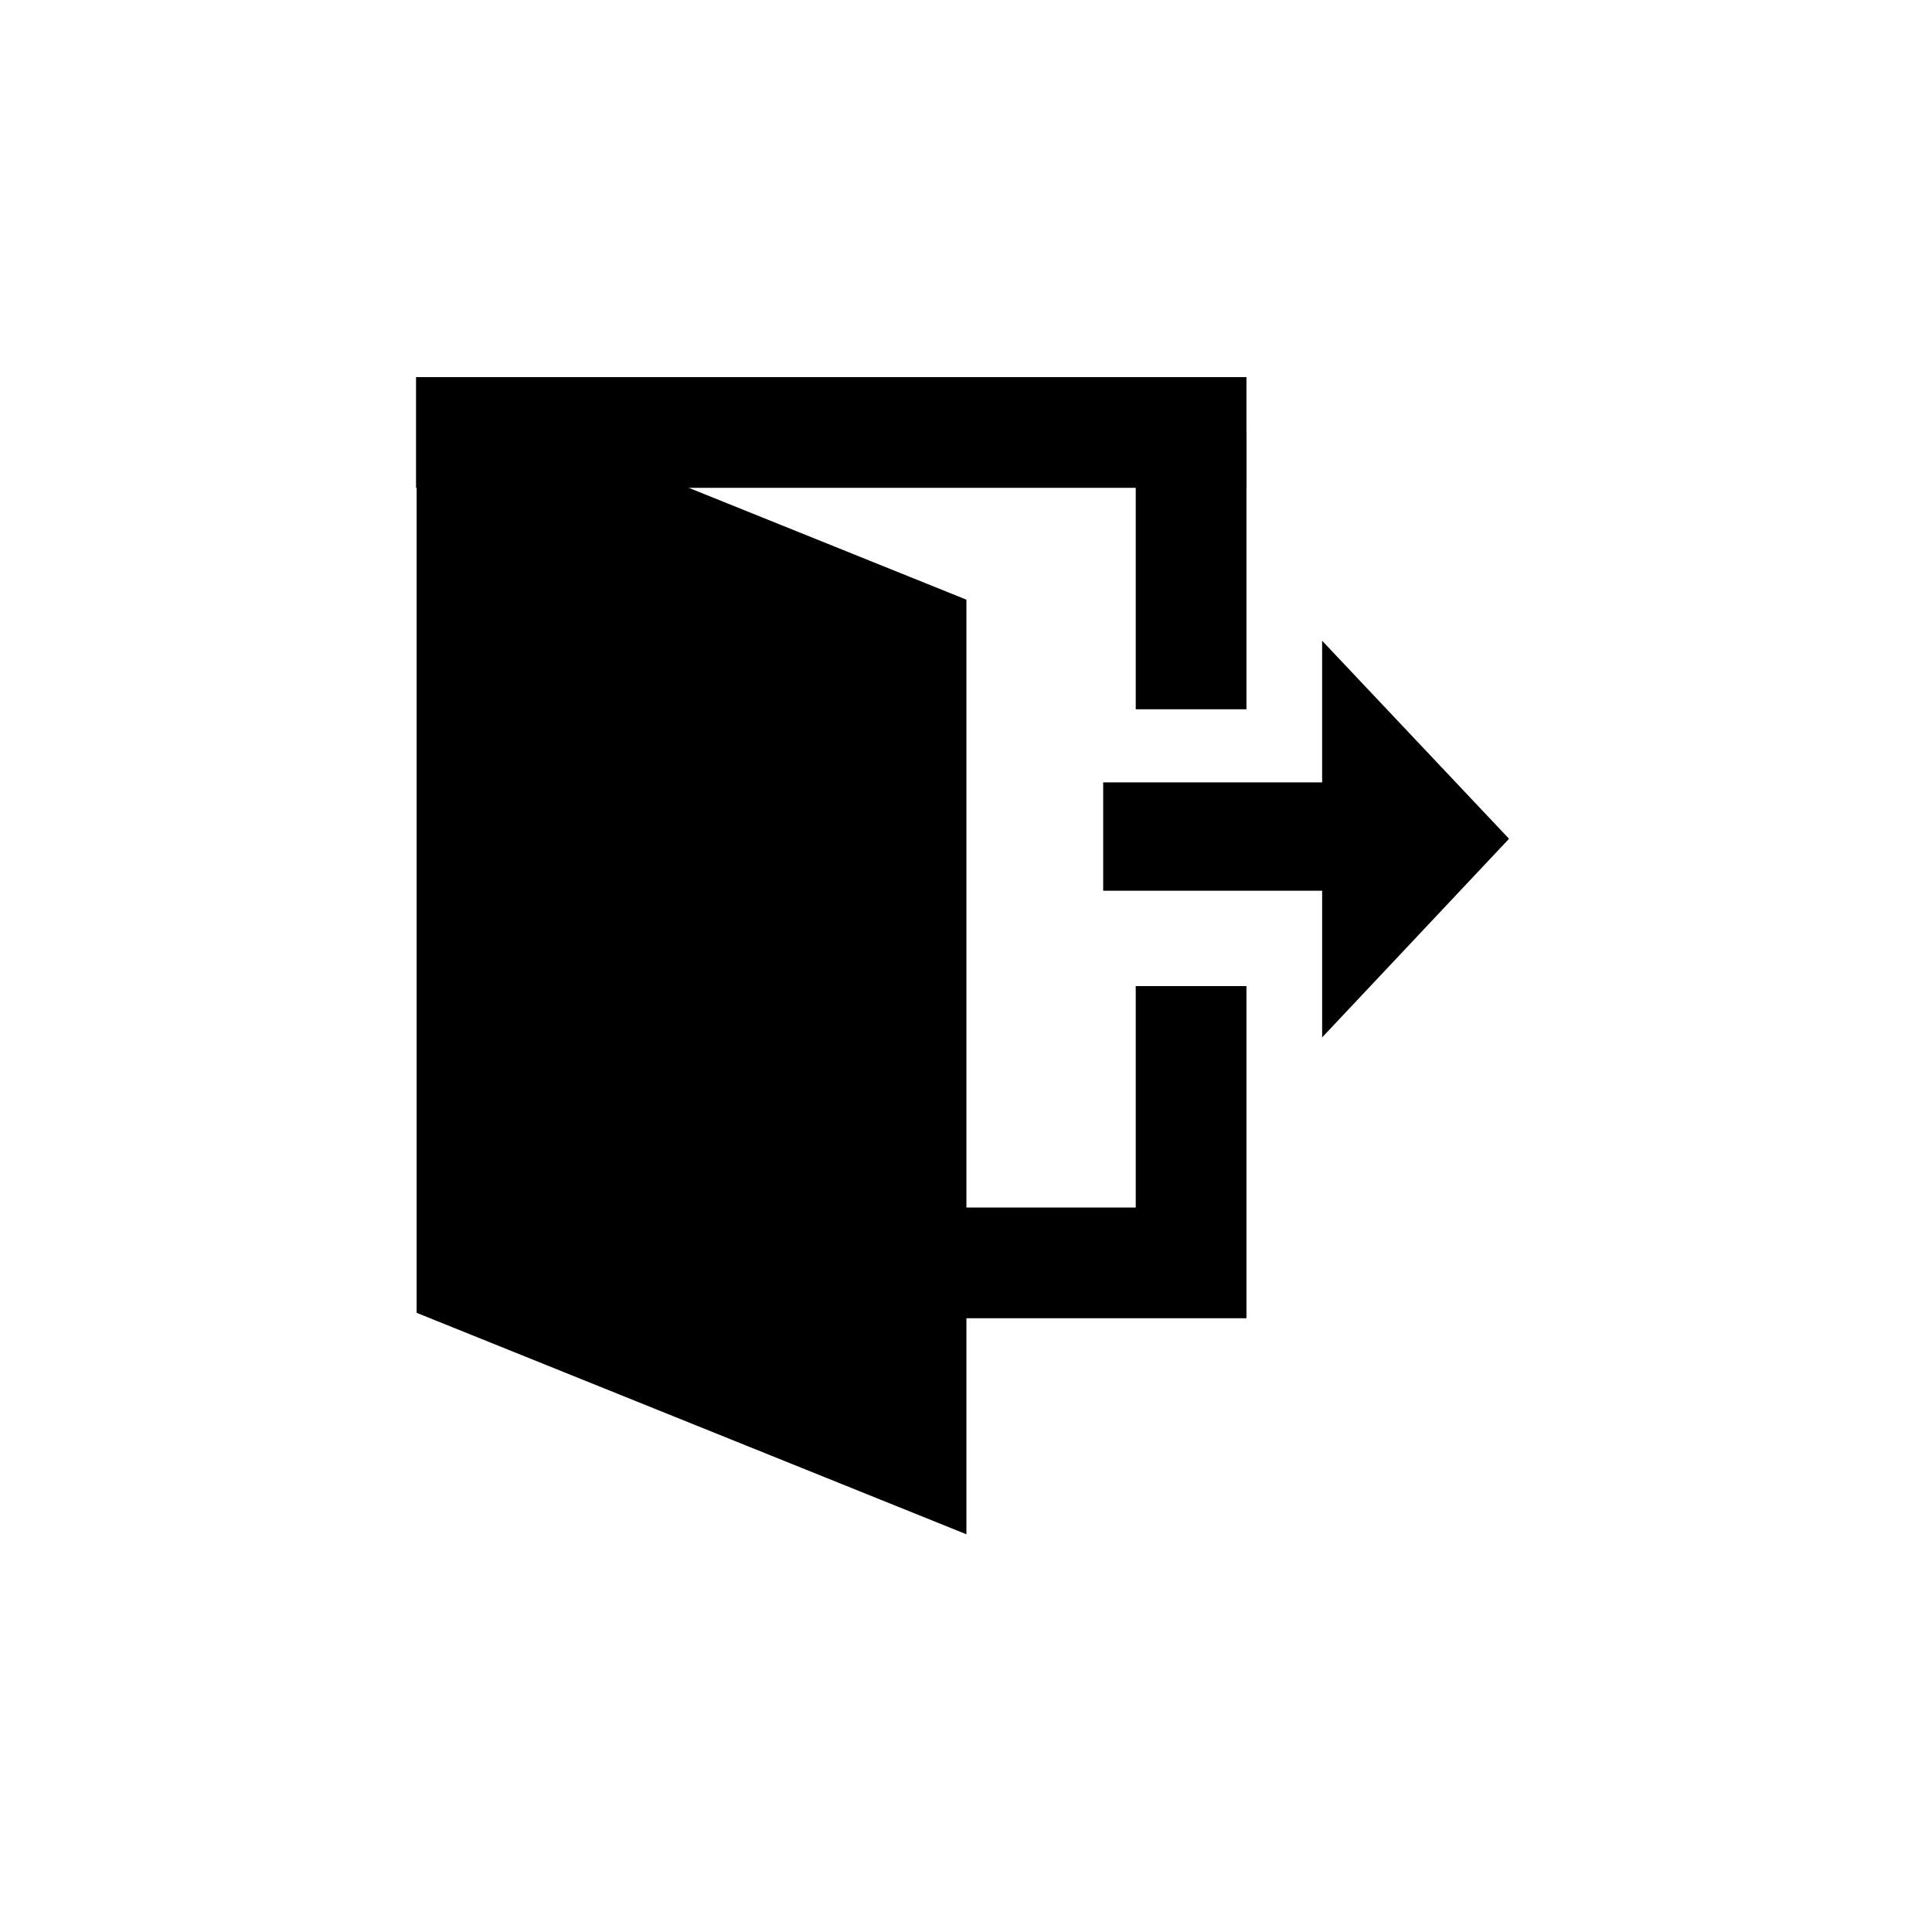 <?xml version="1.0" encoding="UTF-8" standalone="no"?>
<svg
   xmlns:dc="http://purl.org/dc/elements/1.1/"
   xmlns:cc="http://creativecommons.org/ns#"
   xmlns:rdf="http://www.w3.org/1999/02/22-rdf-syntax-ns#"
   xmlns:svg="http://www.w3.org/2000/svg"
   xmlns="http://www.w3.org/2000/svg"
   xmlns:sodipodi="http://sodipodi.sourceforge.net/DTD/sodipodi-0.dtd"
   xmlns:inkscape="http://www.inkscape.org/namespaces/inkscape"
   inkscape:version="1.0 (4035a4f, 2020-05-01)"
   sodipodi:docname="sign-out (1).svg"
   id="svg74"
   version="1.1"
   viewBox="0 0 1024 1024">
  <defs
     id="defs78" />
  <sodipodi:namedview
     inkscape:current-layer="svg74"
     inkscape:window-maximized="1"
     inkscape:window-y="0"
     inkscape:window-x="0"
     inkscape:cy="512"
     inkscape:cx="512"
     inkscape:zoom="0.65429688"
     showgrid="true"
     id="namedview76"
     inkscape:window-height="878"
     inkscape:window-width="1440"
     inkscape:pageshadow="2"
     inkscape:pageopacity="0"
     guidetolerance="10"
     gridtolerance="10"
     objecttolerance="10"
     borderopacity="1"
     bordercolor="#666666"
     pagecolor="#ffffff">
    <inkscape:grid
       id="grid82"
       type="xygrid" />
  </sodipodi:namedview>
  <title
     id="title64">image</title>
  <g
     transform="translate(220.305,199.593)"
     fill-rule="evenodd"
     fill="none"
     stroke-width="1"
     stroke="none"
     id="Page-1">
    <g
       fill="#000000"
       id="image">
      <polygon
         points="0.525,0.872 291.915,118.242 291.915,613.606 0.525,496.235 "
         id="Path" />
      <polygon
         points="480.454,215.073 480.454,140.015 579.515,244.973 480.455,350.255 480.455,272.526 364.403,272.526 364.404,215.073 "
         id="polygon67" />
      <polygon
         points="0.203,0.285 0.203,58.969 440.342,58.969 440.342,0.285 "
         id="polygon69" />
      <path
         id="Shape"
         d="M 381.658,29.627 V 176.34 h 58.684 V 29.627 Z m 0,293.428 V 440.426 H 29.545 v 58.685 H 440.342 V 323.055 Z" />
    </g>
  </g>
</svg>
